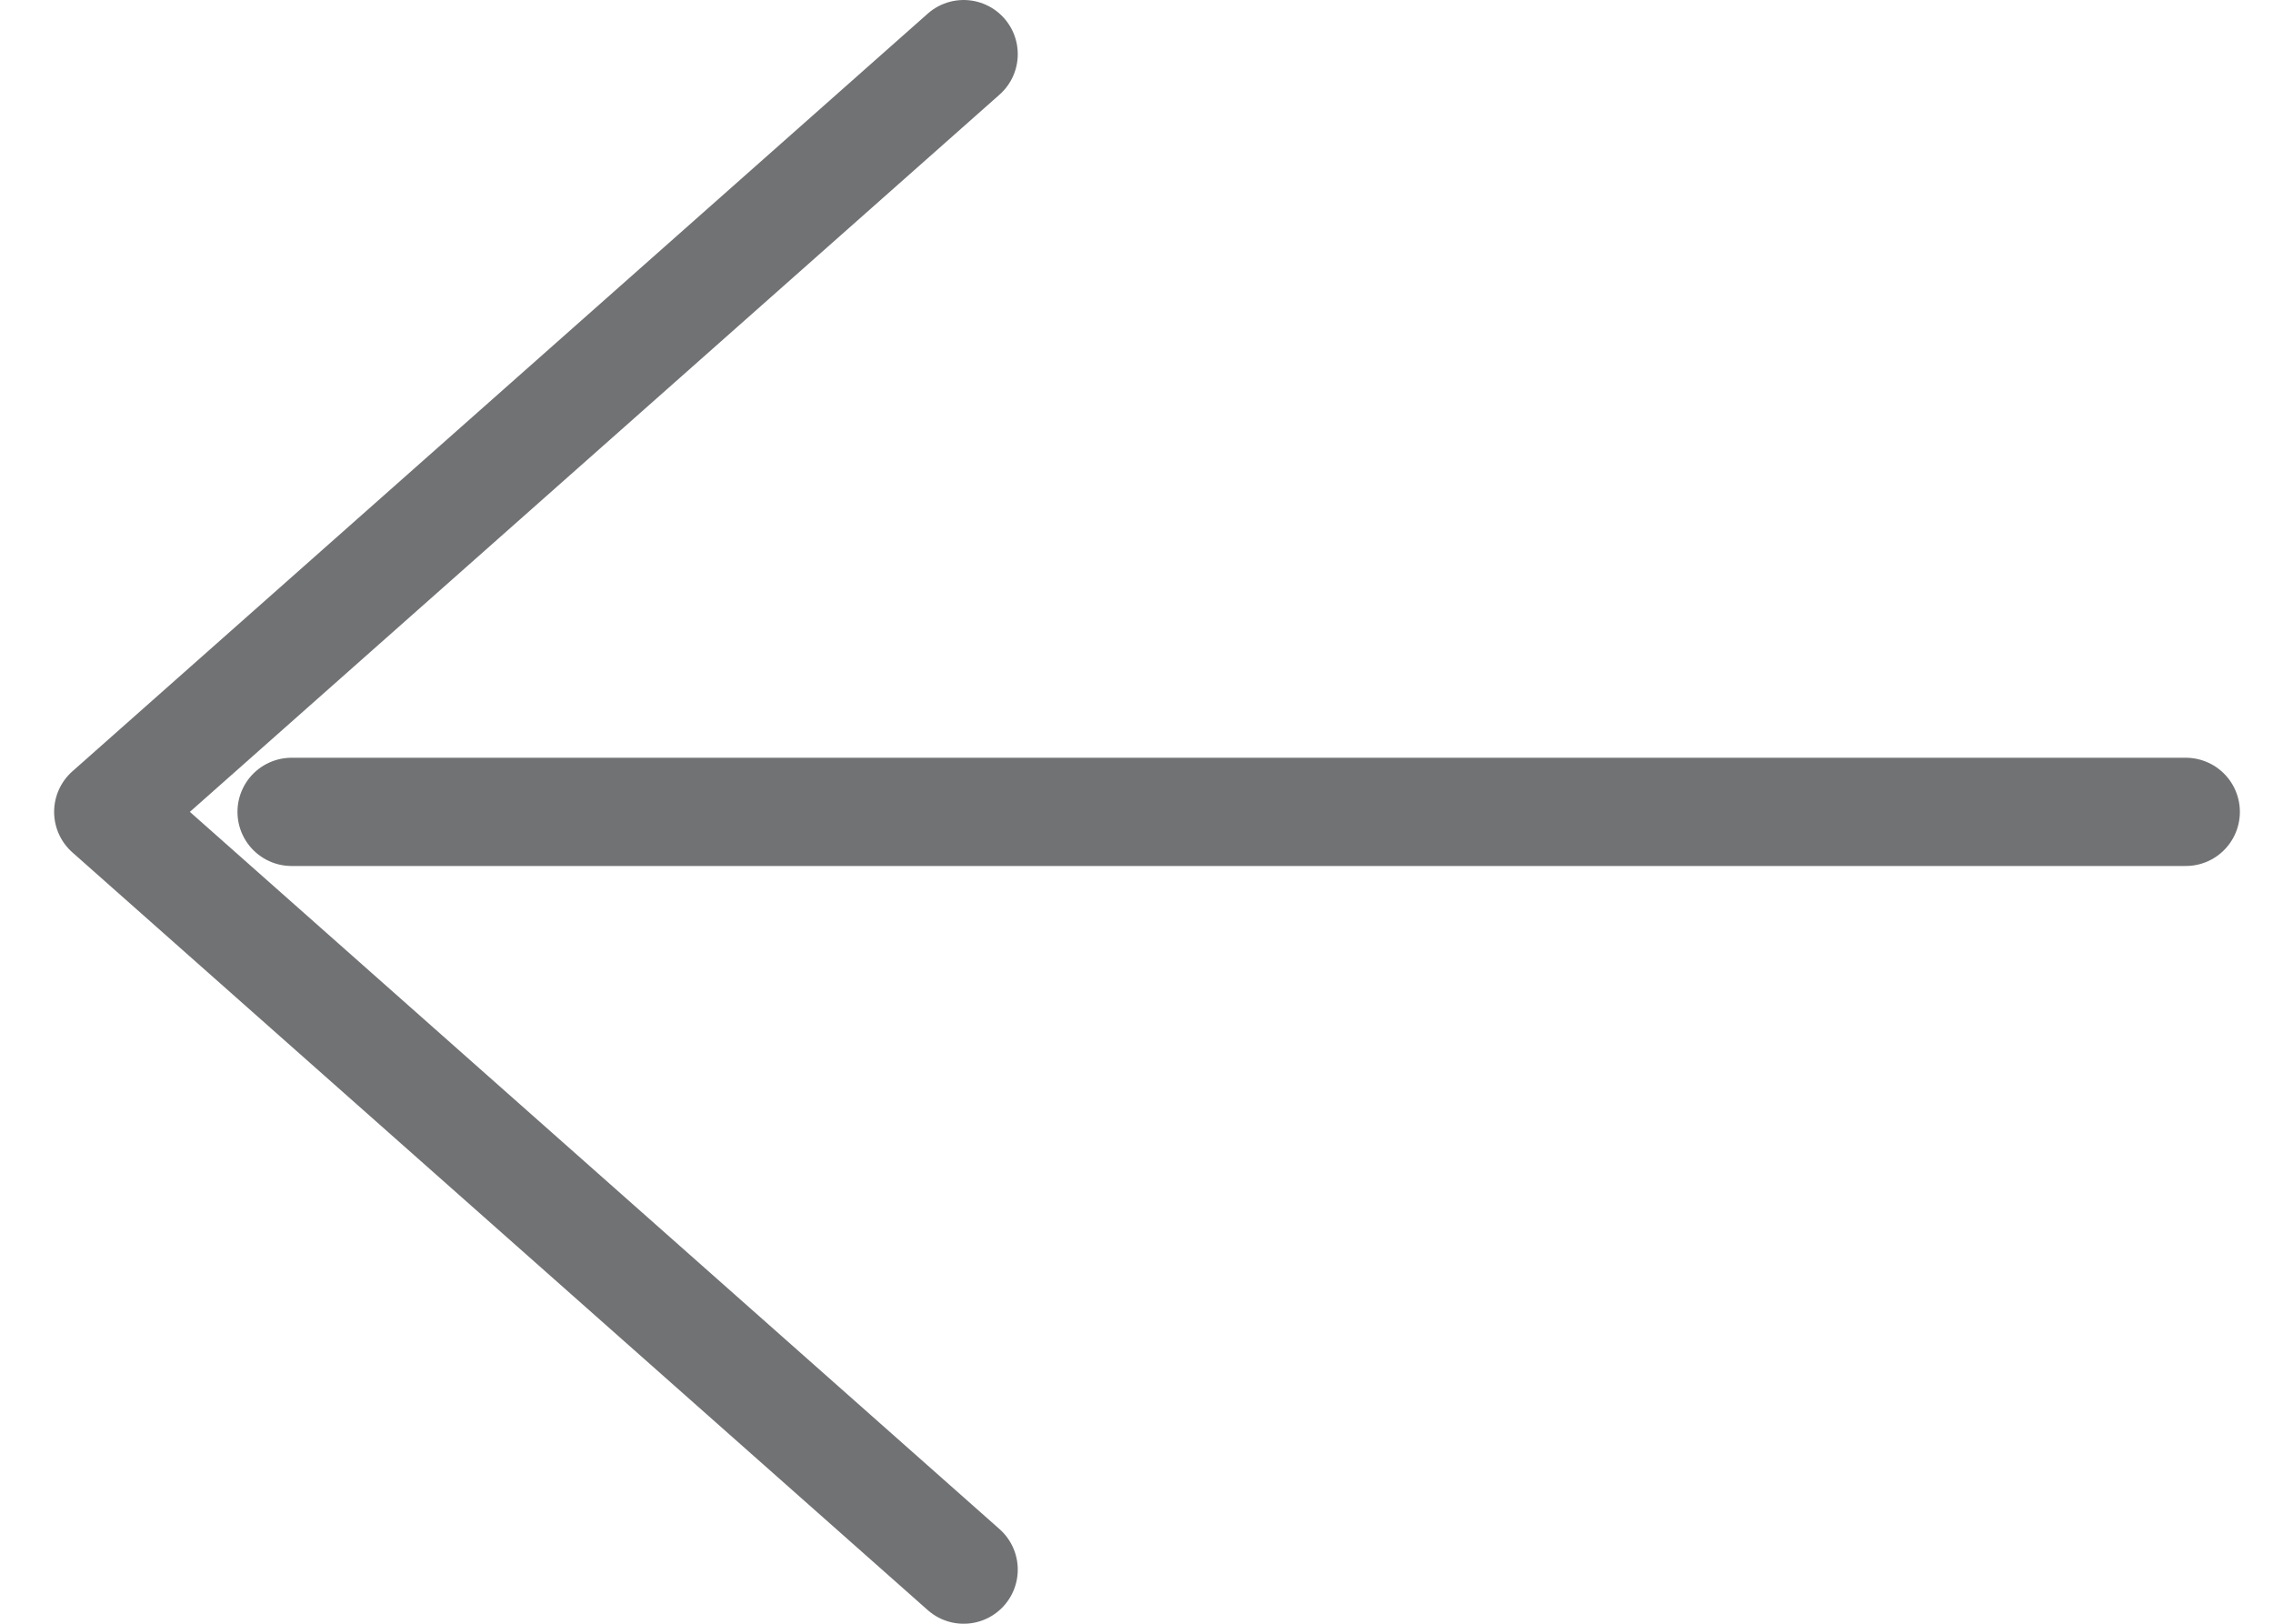 <svg width="21" height="15" viewBox="0 0 21 15" fill="none" xmlns="http://www.w3.org/2000/svg">
<path d="M8.903 14.5L1 7.5L8.903 0.5" stroke="#717274" stroke-linecap="round" stroke-linejoin="round"/>
<path d="M2.694 7.5L20.194 7.5" stroke="#717274" stroke-linecap="round" stroke-linejoin="round"/>
</svg>
